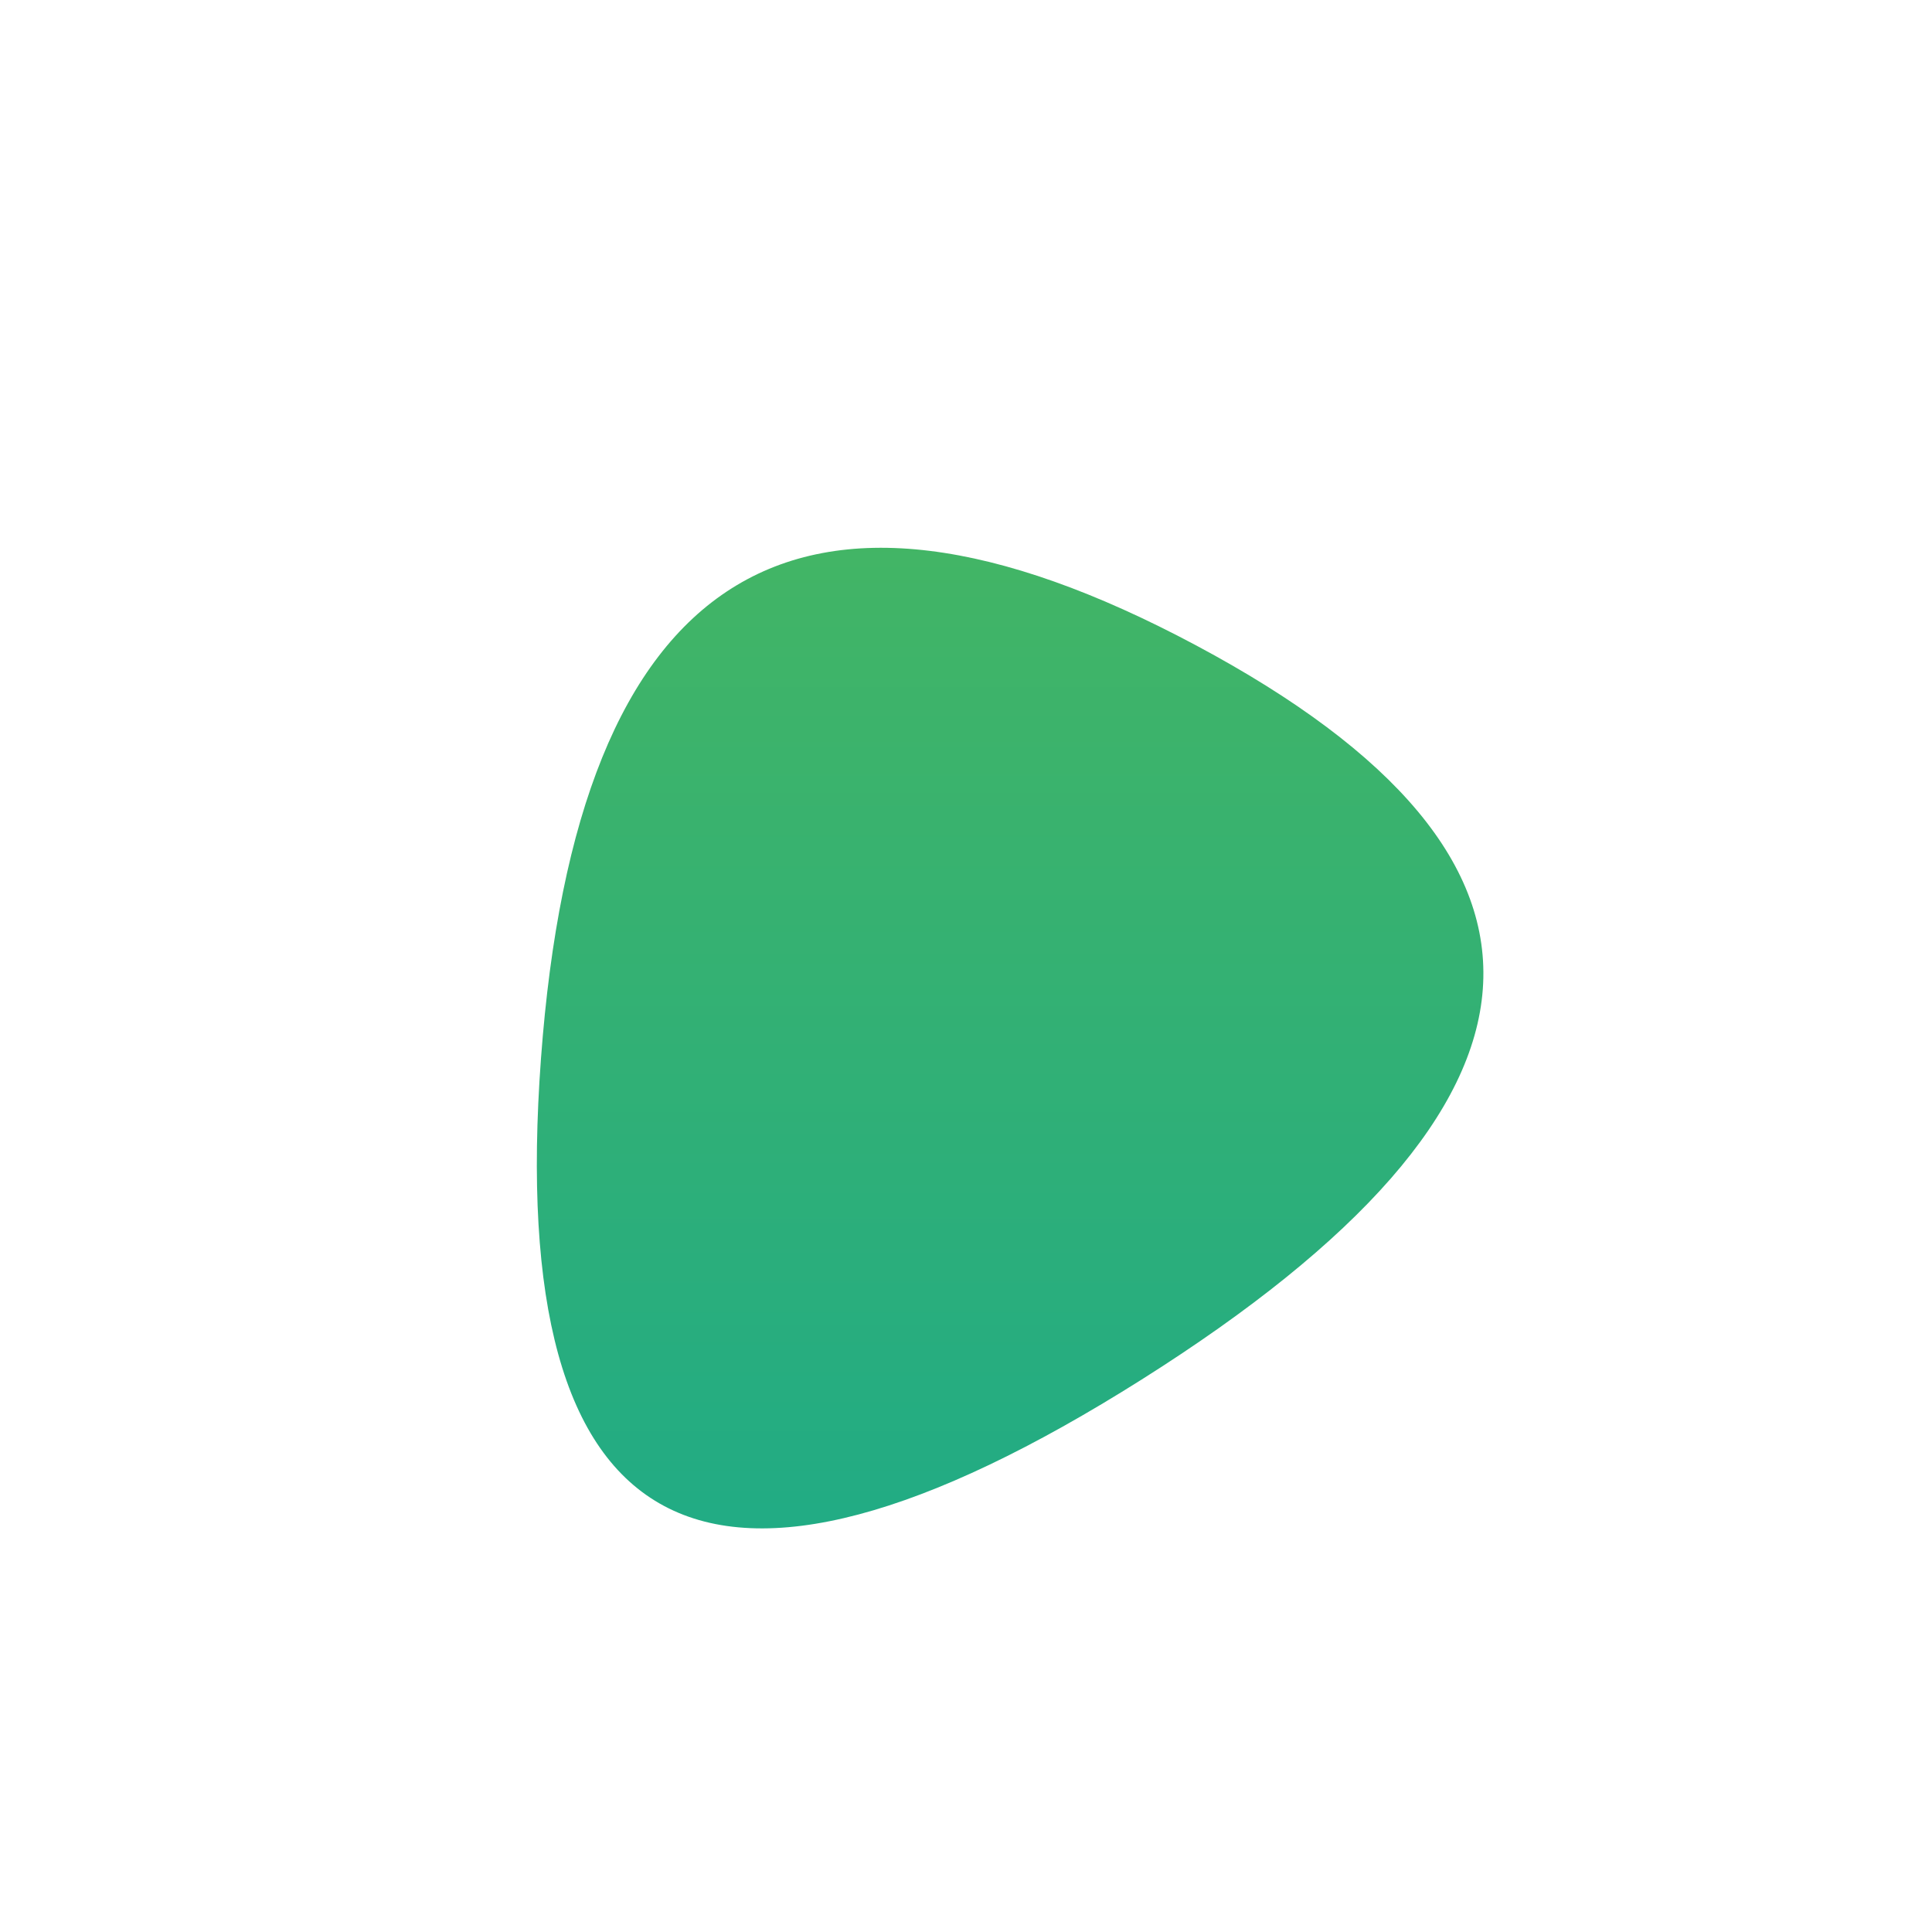 
<svg viewBox="0 0 500 500" xmlns="http://www.w3.org/2000/svg" width="100%" id="blobSvg">
  <defs>
    <linearGradient id="gradient" x1="0%" y1="0%" x2="0%" y2="100%">
      <stop offset="0%" style="stop-color: rgb(74, 183, 94);"></stop>
      <stop offset="100%" style="stop-color: rgb(24, 169, 141);"></stop>
    </linearGradient>
  </defs>
  <path id="blob" d="M295.5,357Q126,464,140,274Q154,84,309.5,167Q465,250,295.5,357Z" fill="url(#gradient)"></path>
</svg>
